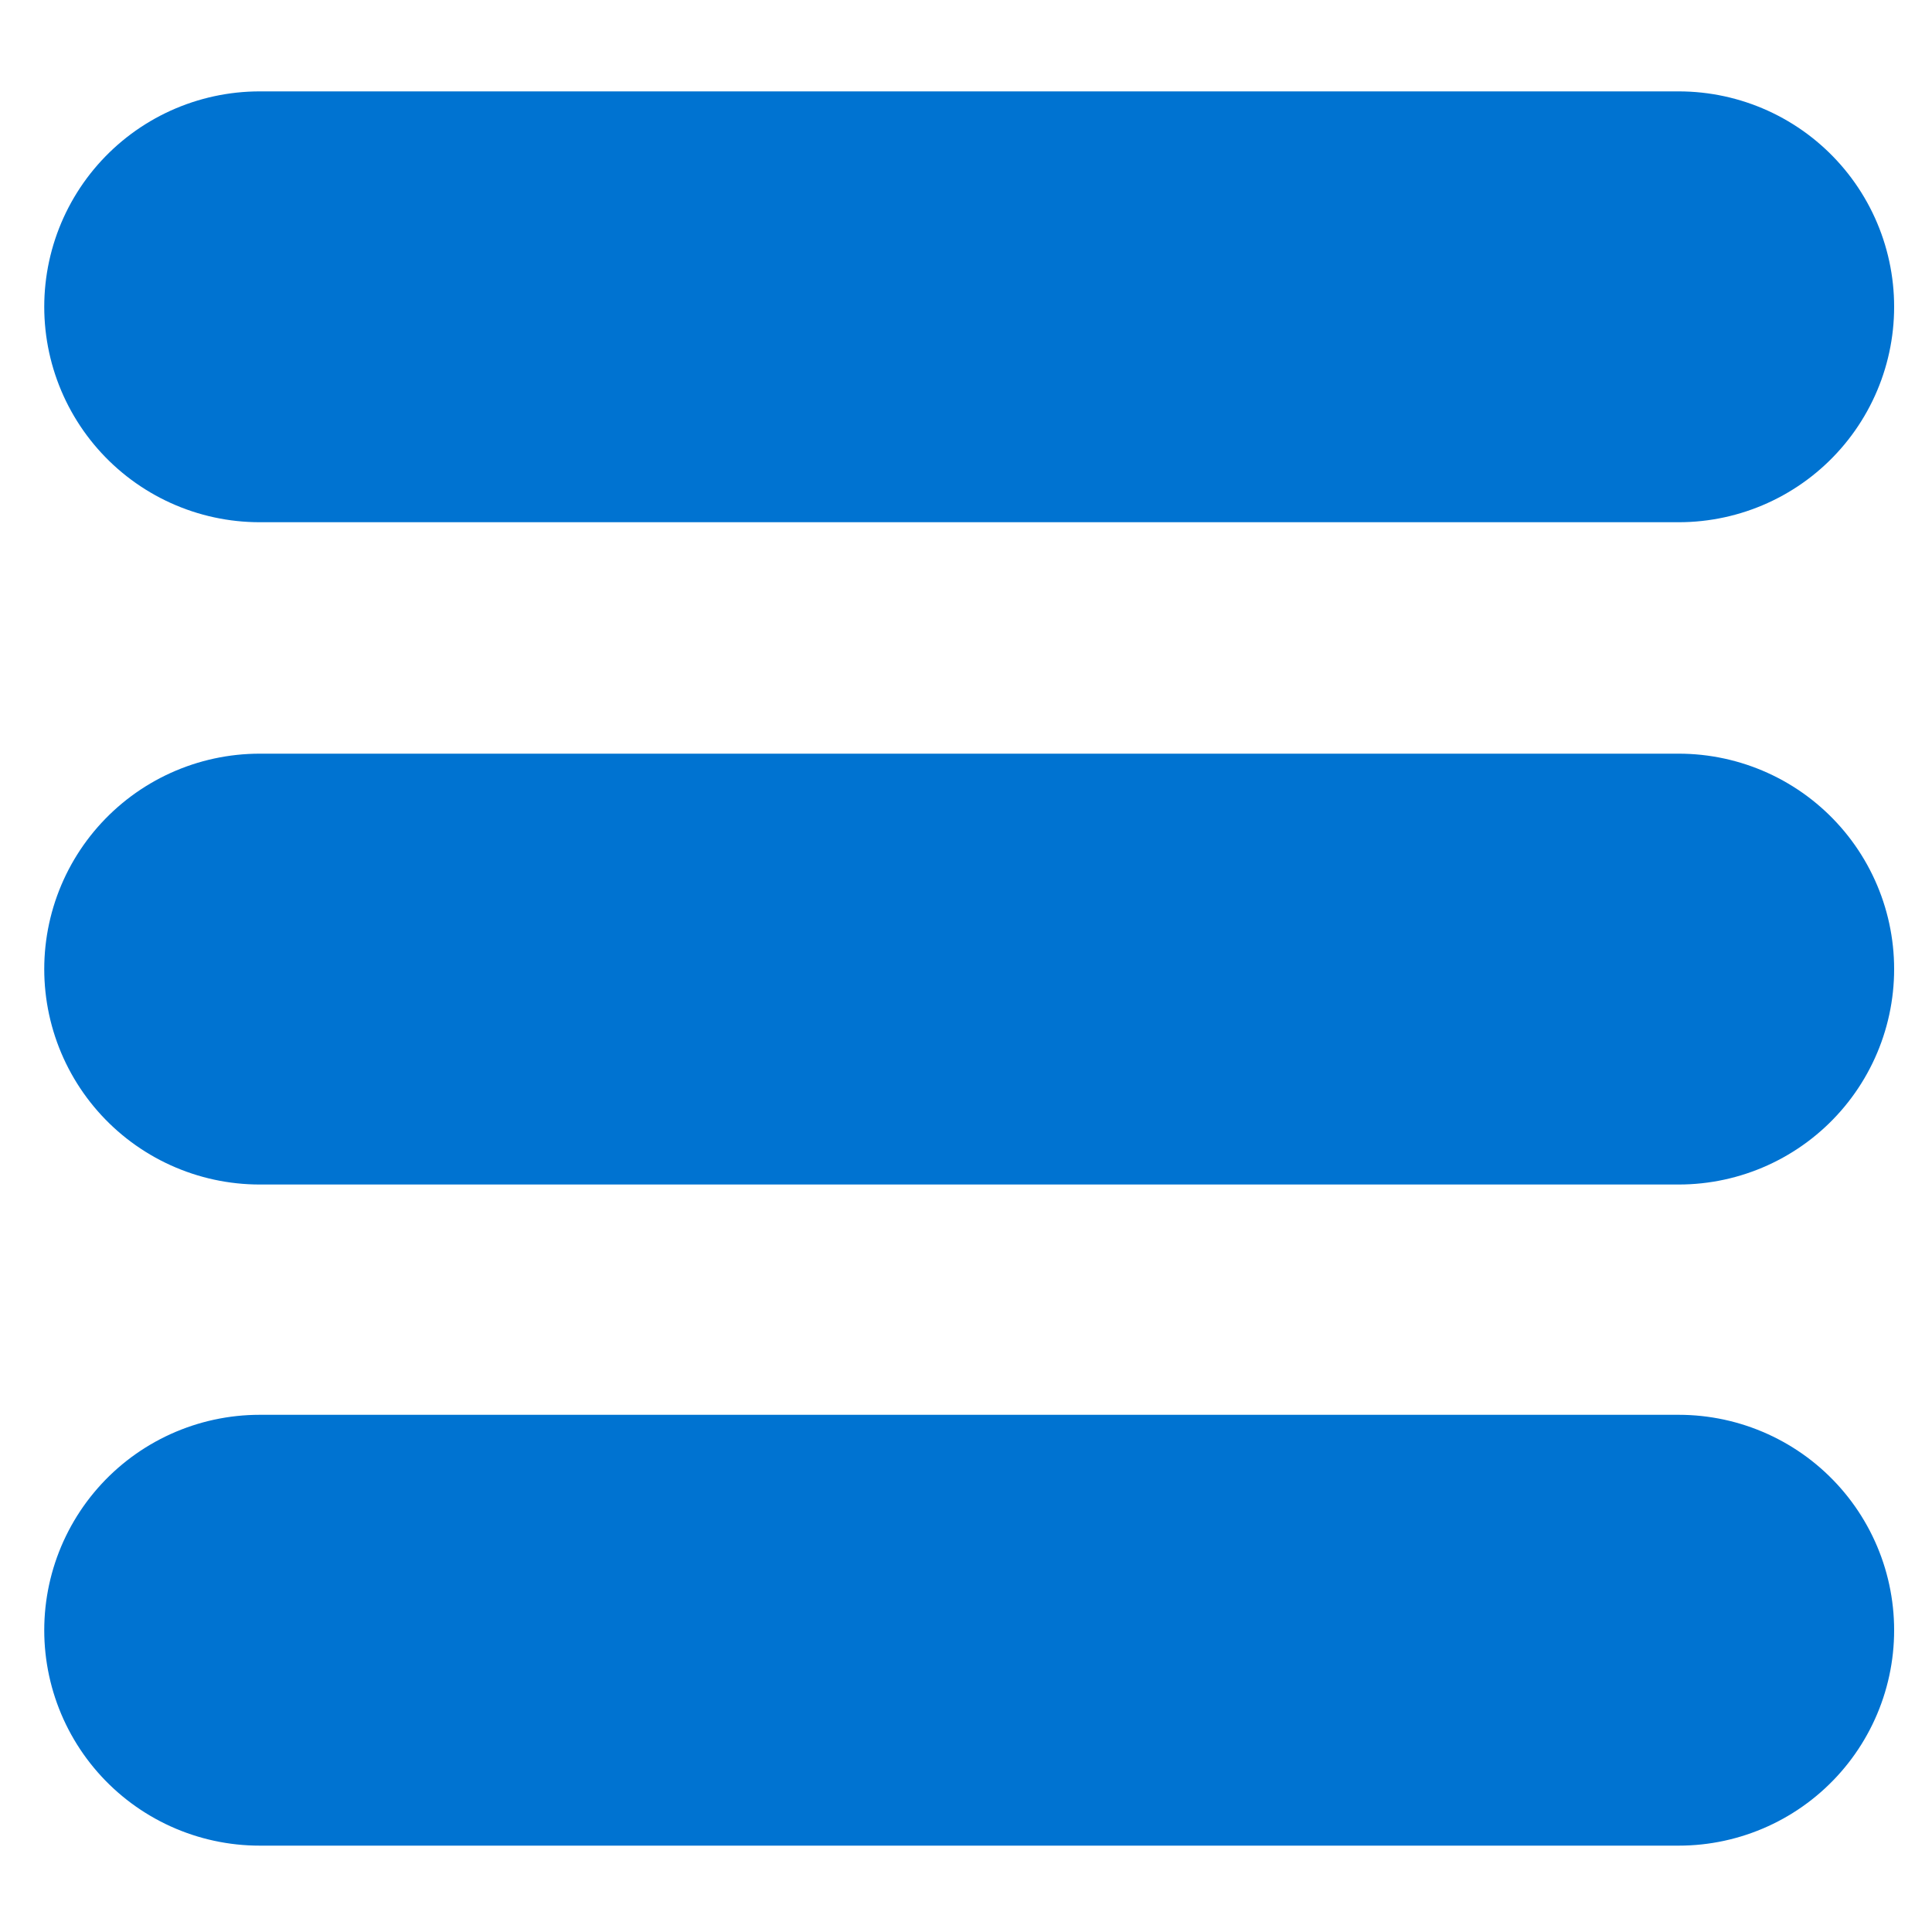 <?xml version="1.0" encoding="utf-8"?>
<!-- Generator: Adobe Illustrator 22.1.0, SVG Export Plug-In . SVG Version: 6.00 Build 0)  -->
<svg version="1.1" id="Layer_1" xmlns="http://www.w3.org/2000/svg" xmlns:xlink="http://www.w3.org/1999/xlink" x="0px" y="0px"
	 viewBox="0 0 1000 1000" style="enable-background:new 0 0 1000 1000;" xml:space="preserve">
<style type="text/css">
	.st0{fill:none;}
	.st1{fill:none;stroke:#0073D1;stroke-width:223;stroke-linecap:round;stroke-miterlimit:10;}
</style>
<title>Asset 1</title>
<g id="Layer_2_1_">
	<g id="bg">
		<rect id="bg-2" class="st0" width="1000" height="1000"/>
	</g>
	<g id="open">
		<line id="bottom" class="st1" x1="134.4" y1="843.8" x2="868.9" y2="843.8"/>
		<line id="middle" class="st1" x1="134.4" y1="501.6" x2="868.9" y2="501.6"/>
		<line id="top" class="st1" x1="134.4" y1="158.8" x2="868.9" y2="158.8"/>
	</g>
</g>
</svg>
